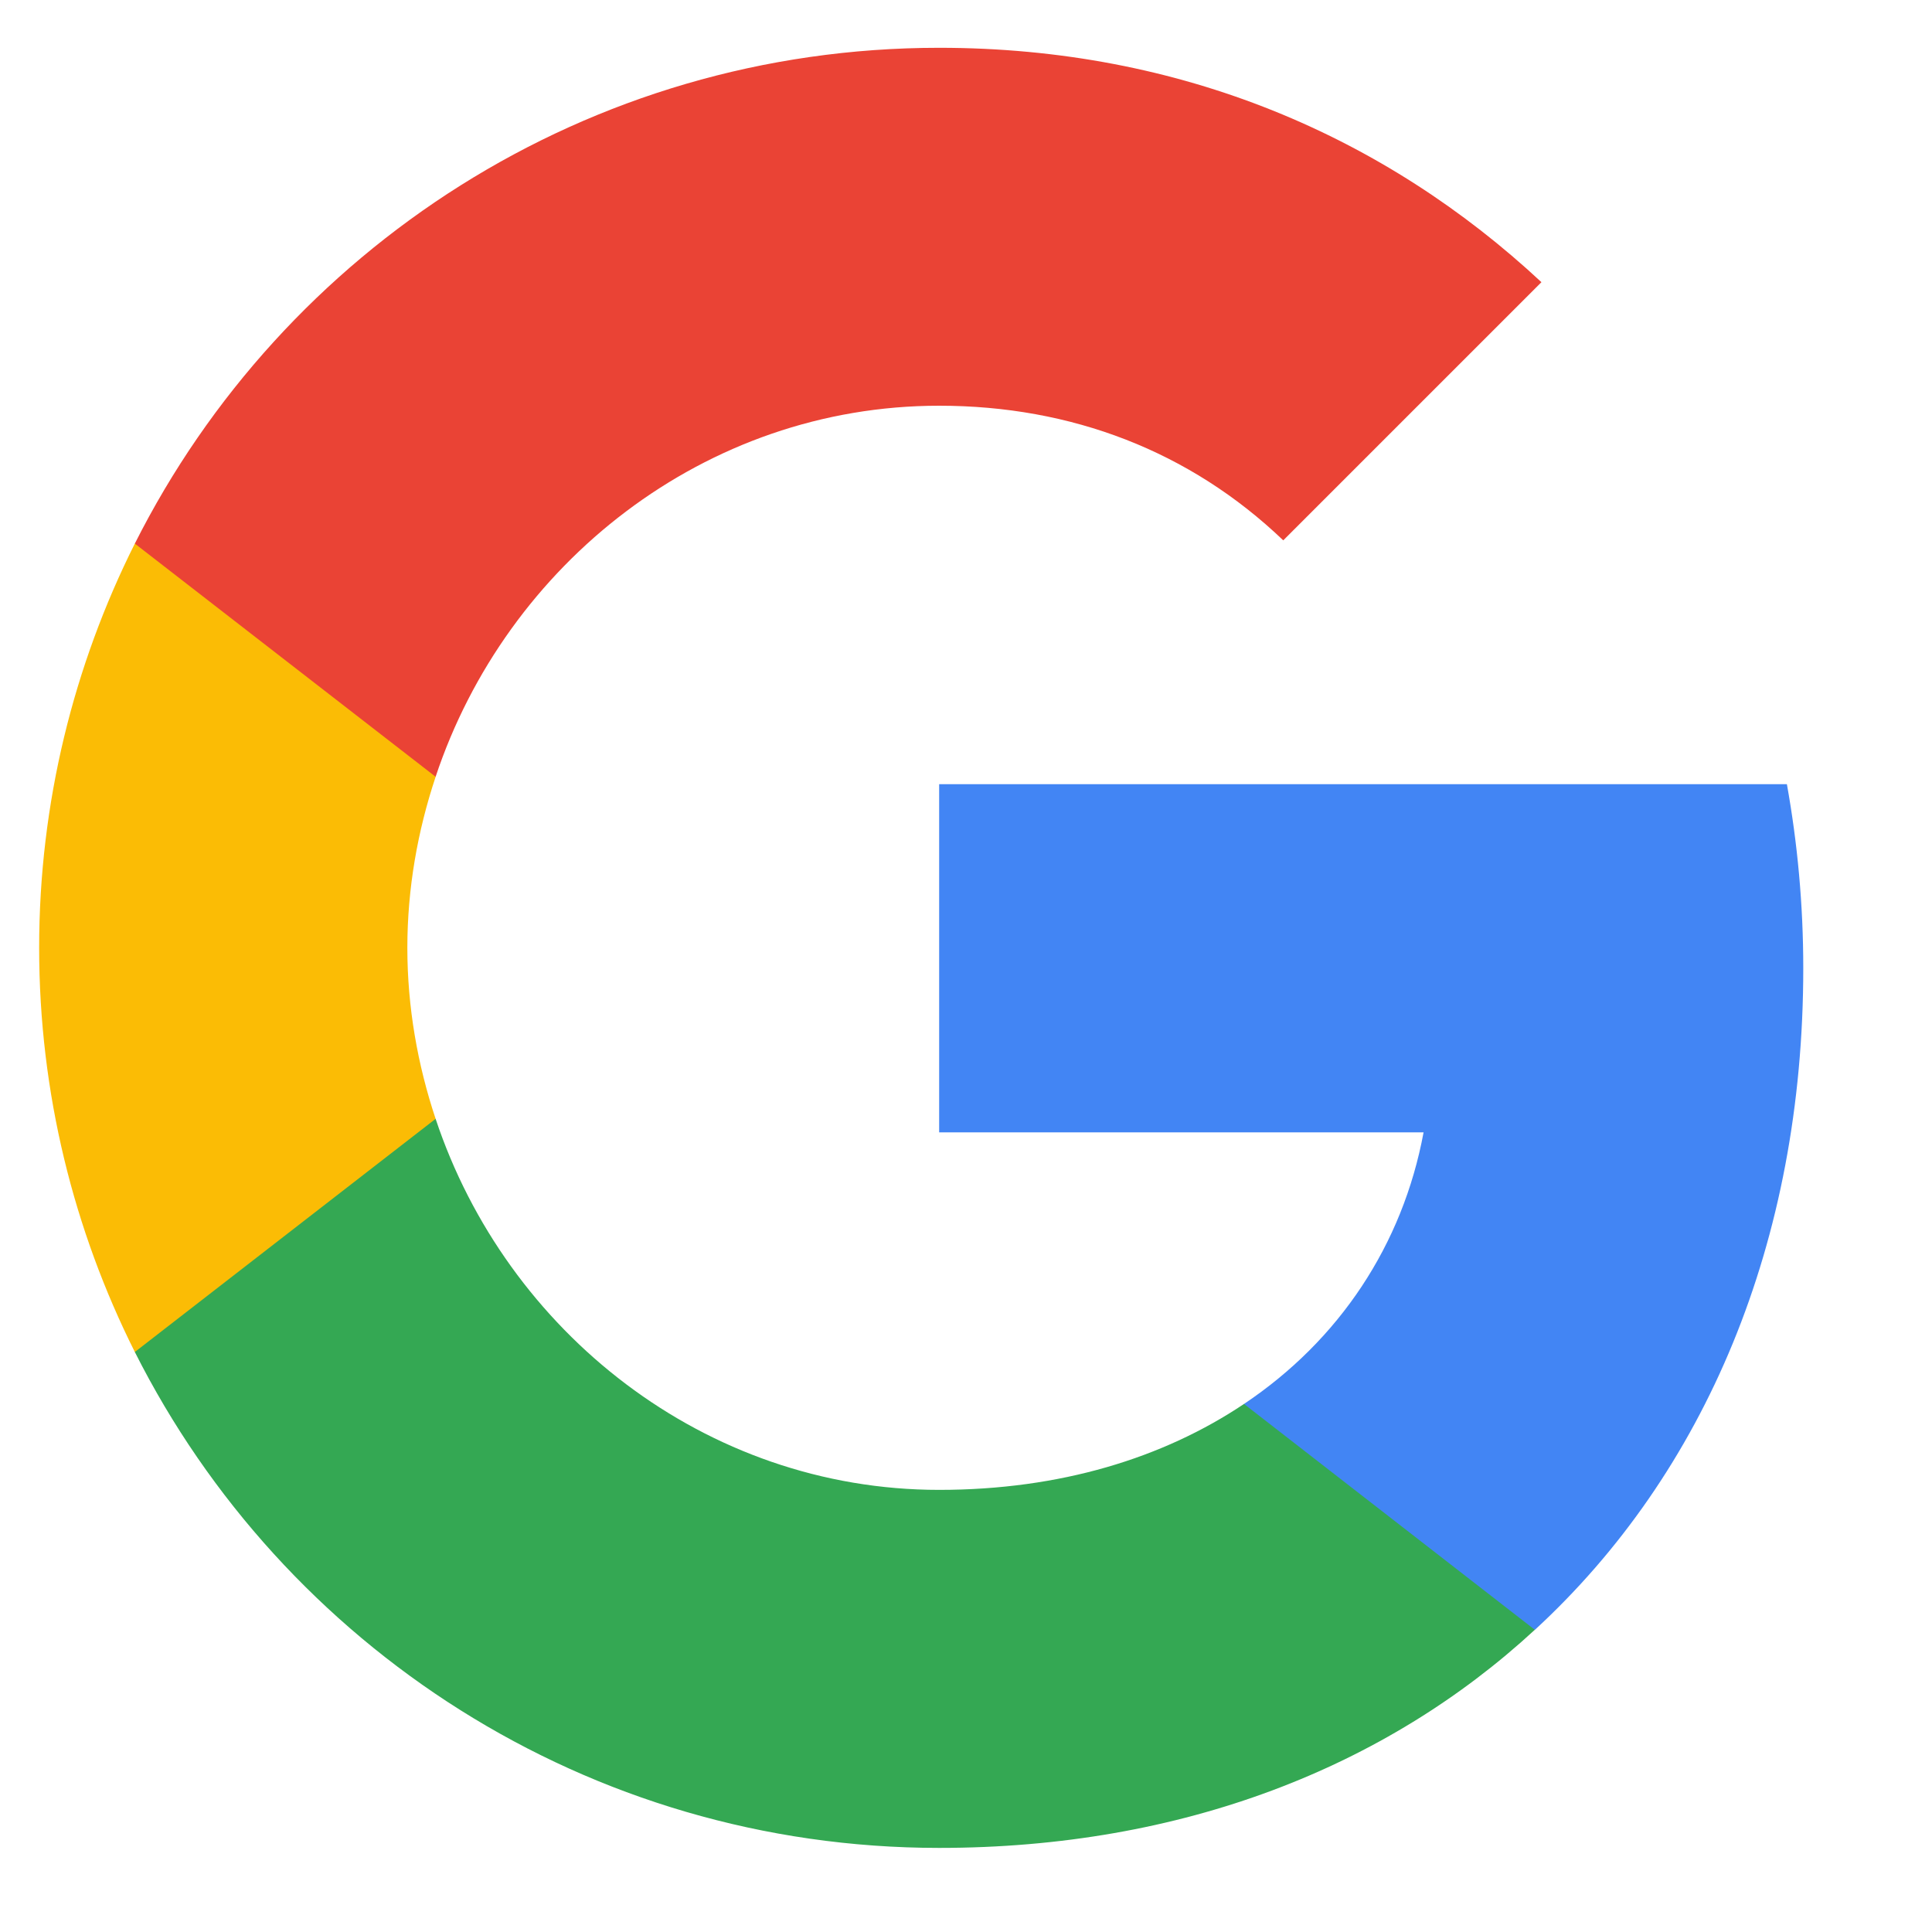 <svg width="19" height="19" viewBox="0 0 19 19" fill="none" xmlns="http://www.w3.org/2000/svg"><path fill-rule="evenodd" clip-rule="evenodd" d="M17.734 9.522C17.734 8.895 17.677 8.291 17.573 7.712H9.236V11.136H14C13.795 12.242 13.171 13.18 12.234 13.807V16.028H15.095C16.768 14.487 17.734 12.218 17.734 9.522Z" fill="#4285F4"/><path fill-rule="evenodd" clip-rule="evenodd" d="M9.236 18.173C11.626 18.173 13.63 17.38 15.094 16.028L12.234 13.807C11.441 14.338 10.427 14.652 9.236 14.652C6.931 14.652 4.98 13.095 4.284 11.003H1.326V13.296C2.783 16.189 5.776 18.173 9.236 18.173Z" fill="#34A853"/><path fill-rule="evenodd" clip-rule="evenodd" d="M4.284 11.003C4.107 10.472 4.006 9.905 4.006 9.321C4.006 8.738 4.107 8.171 4.284 7.64V5.346H1.326C0.727 6.541 0.385 7.893 0.385 9.321C0.385 10.75 0.727 12.101 1.326 13.296L4.284 11.003Z" fill="#FBBC05"/><path fill-rule="evenodd" clip-rule="evenodd" d="M9.236 3.99C10.536 3.99 11.703 4.437 12.62 5.314L15.159 2.775C13.626 1.347 11.622 0.47 9.236 0.47C5.776 0.47 2.783 2.453 1.326 5.346L4.284 7.639C4.98 5.547 6.931 3.99 9.236 3.99Z" fill="#EA4335"/></svg>